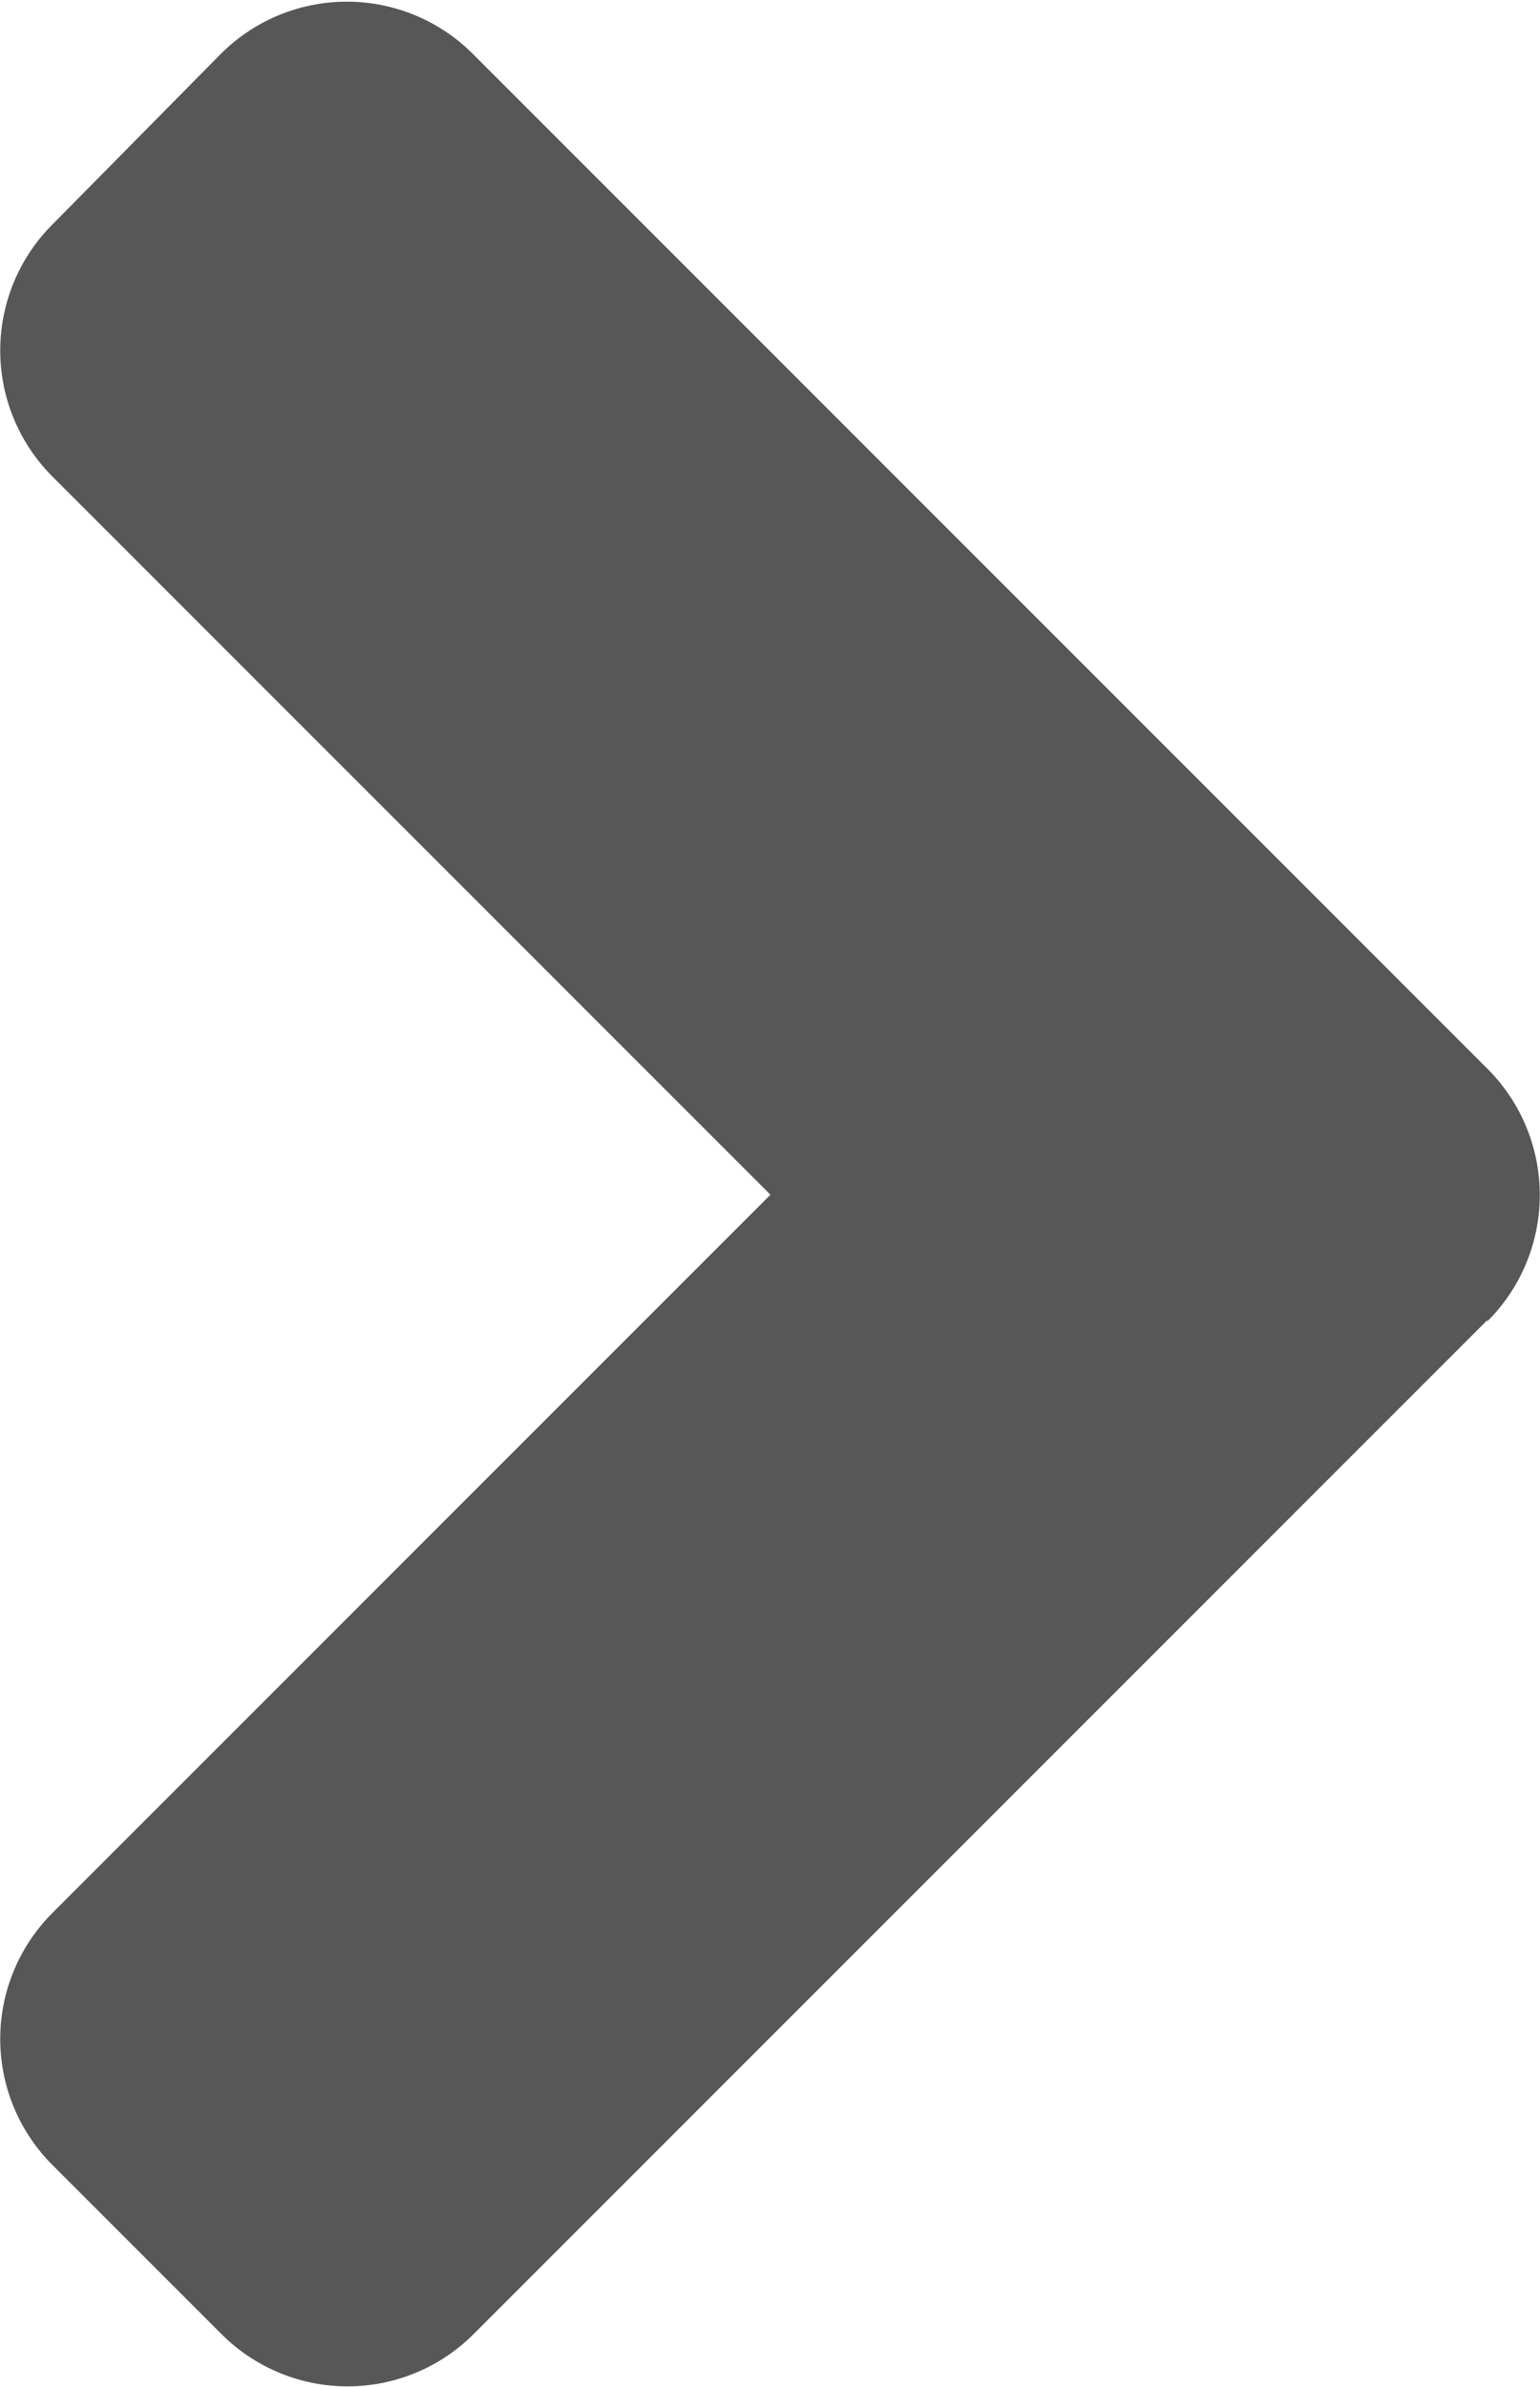 <svg xmlns="http://www.w3.org/2000/svg" width="8.583" height="13.299" viewBox="0 0 8.583 13.299">
  <path id="Icon_awesome-angle-right" data-name="Icon awesome-angle-right" d="M10.031,14.1l-5.65,5.65a.993.993,0,0,1-1.408,0l-.939-.939a.993.993,0,0,1,0-1.408l4-4-4-4a.993.993,0,0,1,0-1.408l.935-.947a.993.993,0,0,1,1.408,0l5.65,5.65a.994.994,0,0,1,0,1.413Z" transform="translate(-1.74 -6.746)" fill="#585757"/>
</svg>
